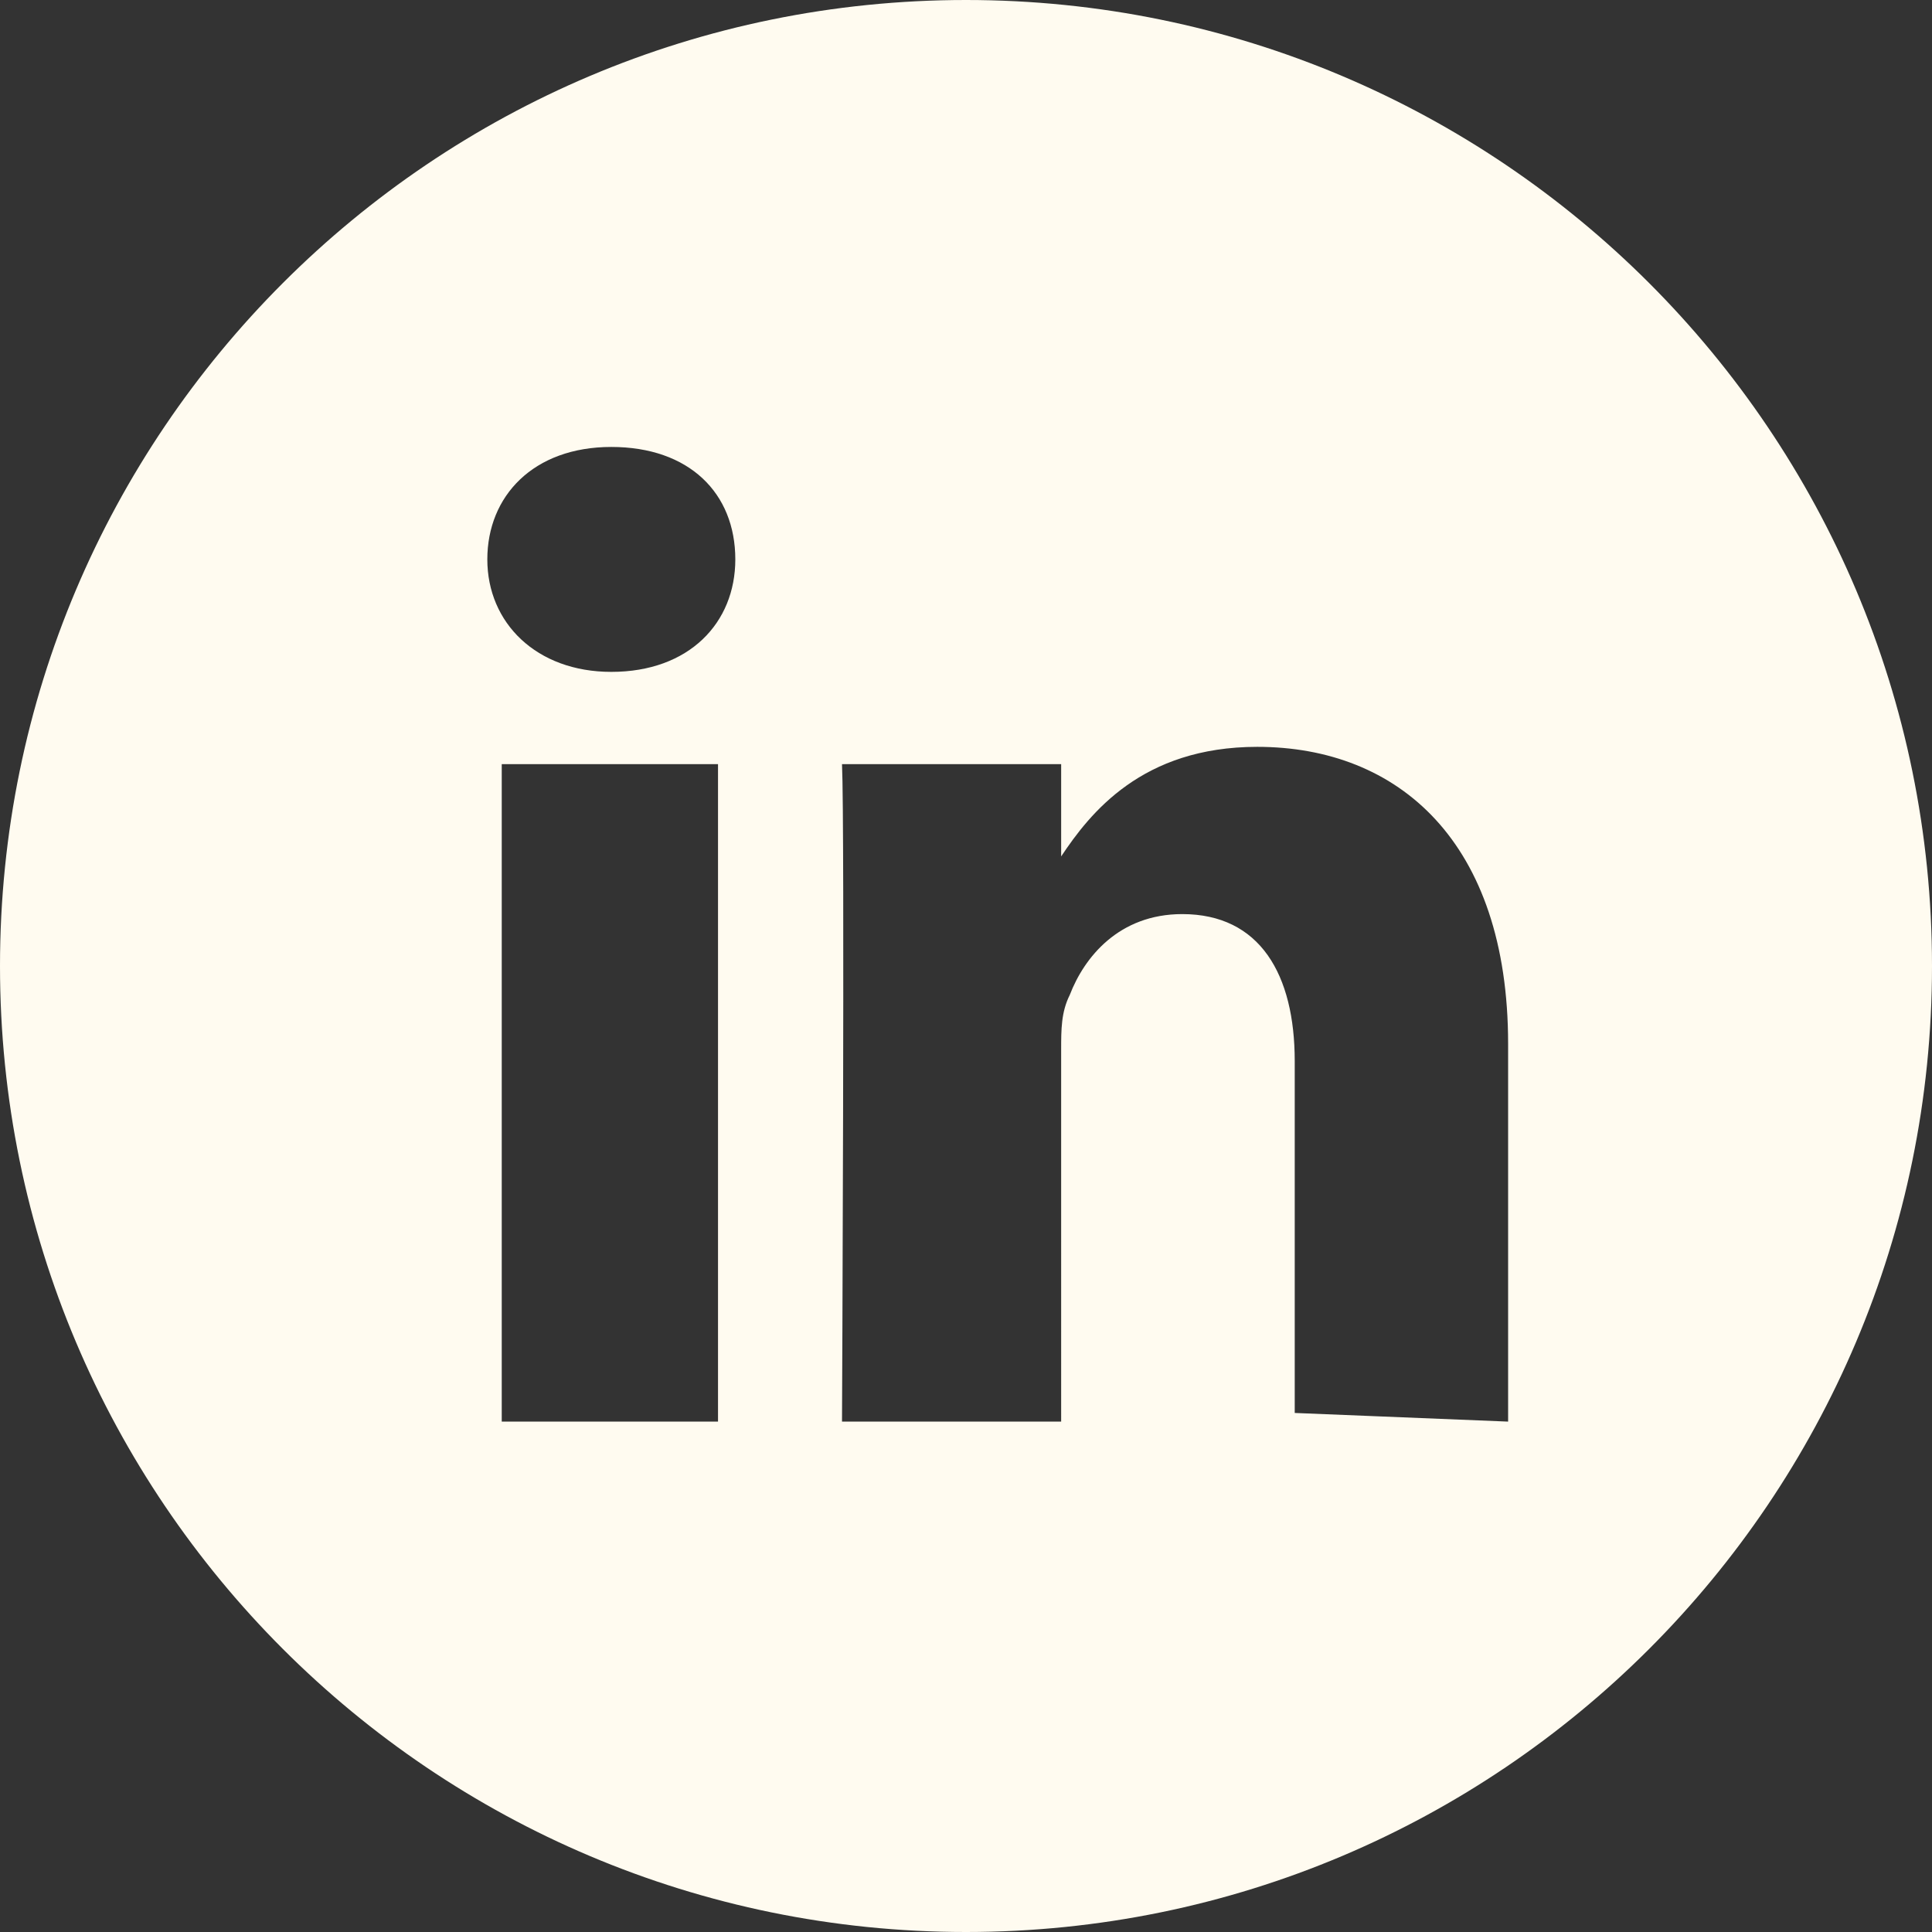 <?xml version="1.0" encoding="utf-8"?>
<!-- Generator: Adobe Illustrator 26.0.1, SVG Export Plug-In . SVG Version: 6.00 Build 0)  -->
<svg version="1.1" id="Layer_1" xmlns="http://www.w3.org/2000/svg" xmlns:xlink="http://www.w3.org/1999/xlink" x="0px" y="0px"
	 viewBox="0 0 67 67" style="enable-background:new 0 0 67 67;" xml:space="preserve">
<rect x="0" y="0" width="67" height="67" fill="#333333" stroke="none"/>
<style type="text/css">
	.st0{fill-rule:evenodd;clip-rule:evenodd;fill:#FFFBF0;}
</style>
<path class="st0" d="M52.3,49.3V36.2c0-7-3.8-10.3-8.7-10.3c-4,0-5.8,2.3-6.8,3.8v-3.2h-7.6c0.1,2.1,0,22.8,0,22.8h7.6V36.4
	c0-0.7,0-1.3,0.3-1.9c0.5-1.3,1.7-2.8,3.9-2.8c2.7,0,3.9,2.1,3.9,5.1V49L52.3,49.3L52.3,49.3z M21.2,23.3c2.7,0,4.3-1.7,4.3-3.9
	c0-2.3-1.6-3.9-4.3-3.9s-4.3,1.7-4.3,3.9C16.9,21.6,18.6,23.3,21.2,23.3L21.2,23.3z M33.5,67C15,67,0,52,0,33.5S15,0,33.5,0
	S67,15,67,33.5S52,67,33.5,67z M24.9,49.3V26.5h-7.5v22.8H24.9z"/>
</svg>
